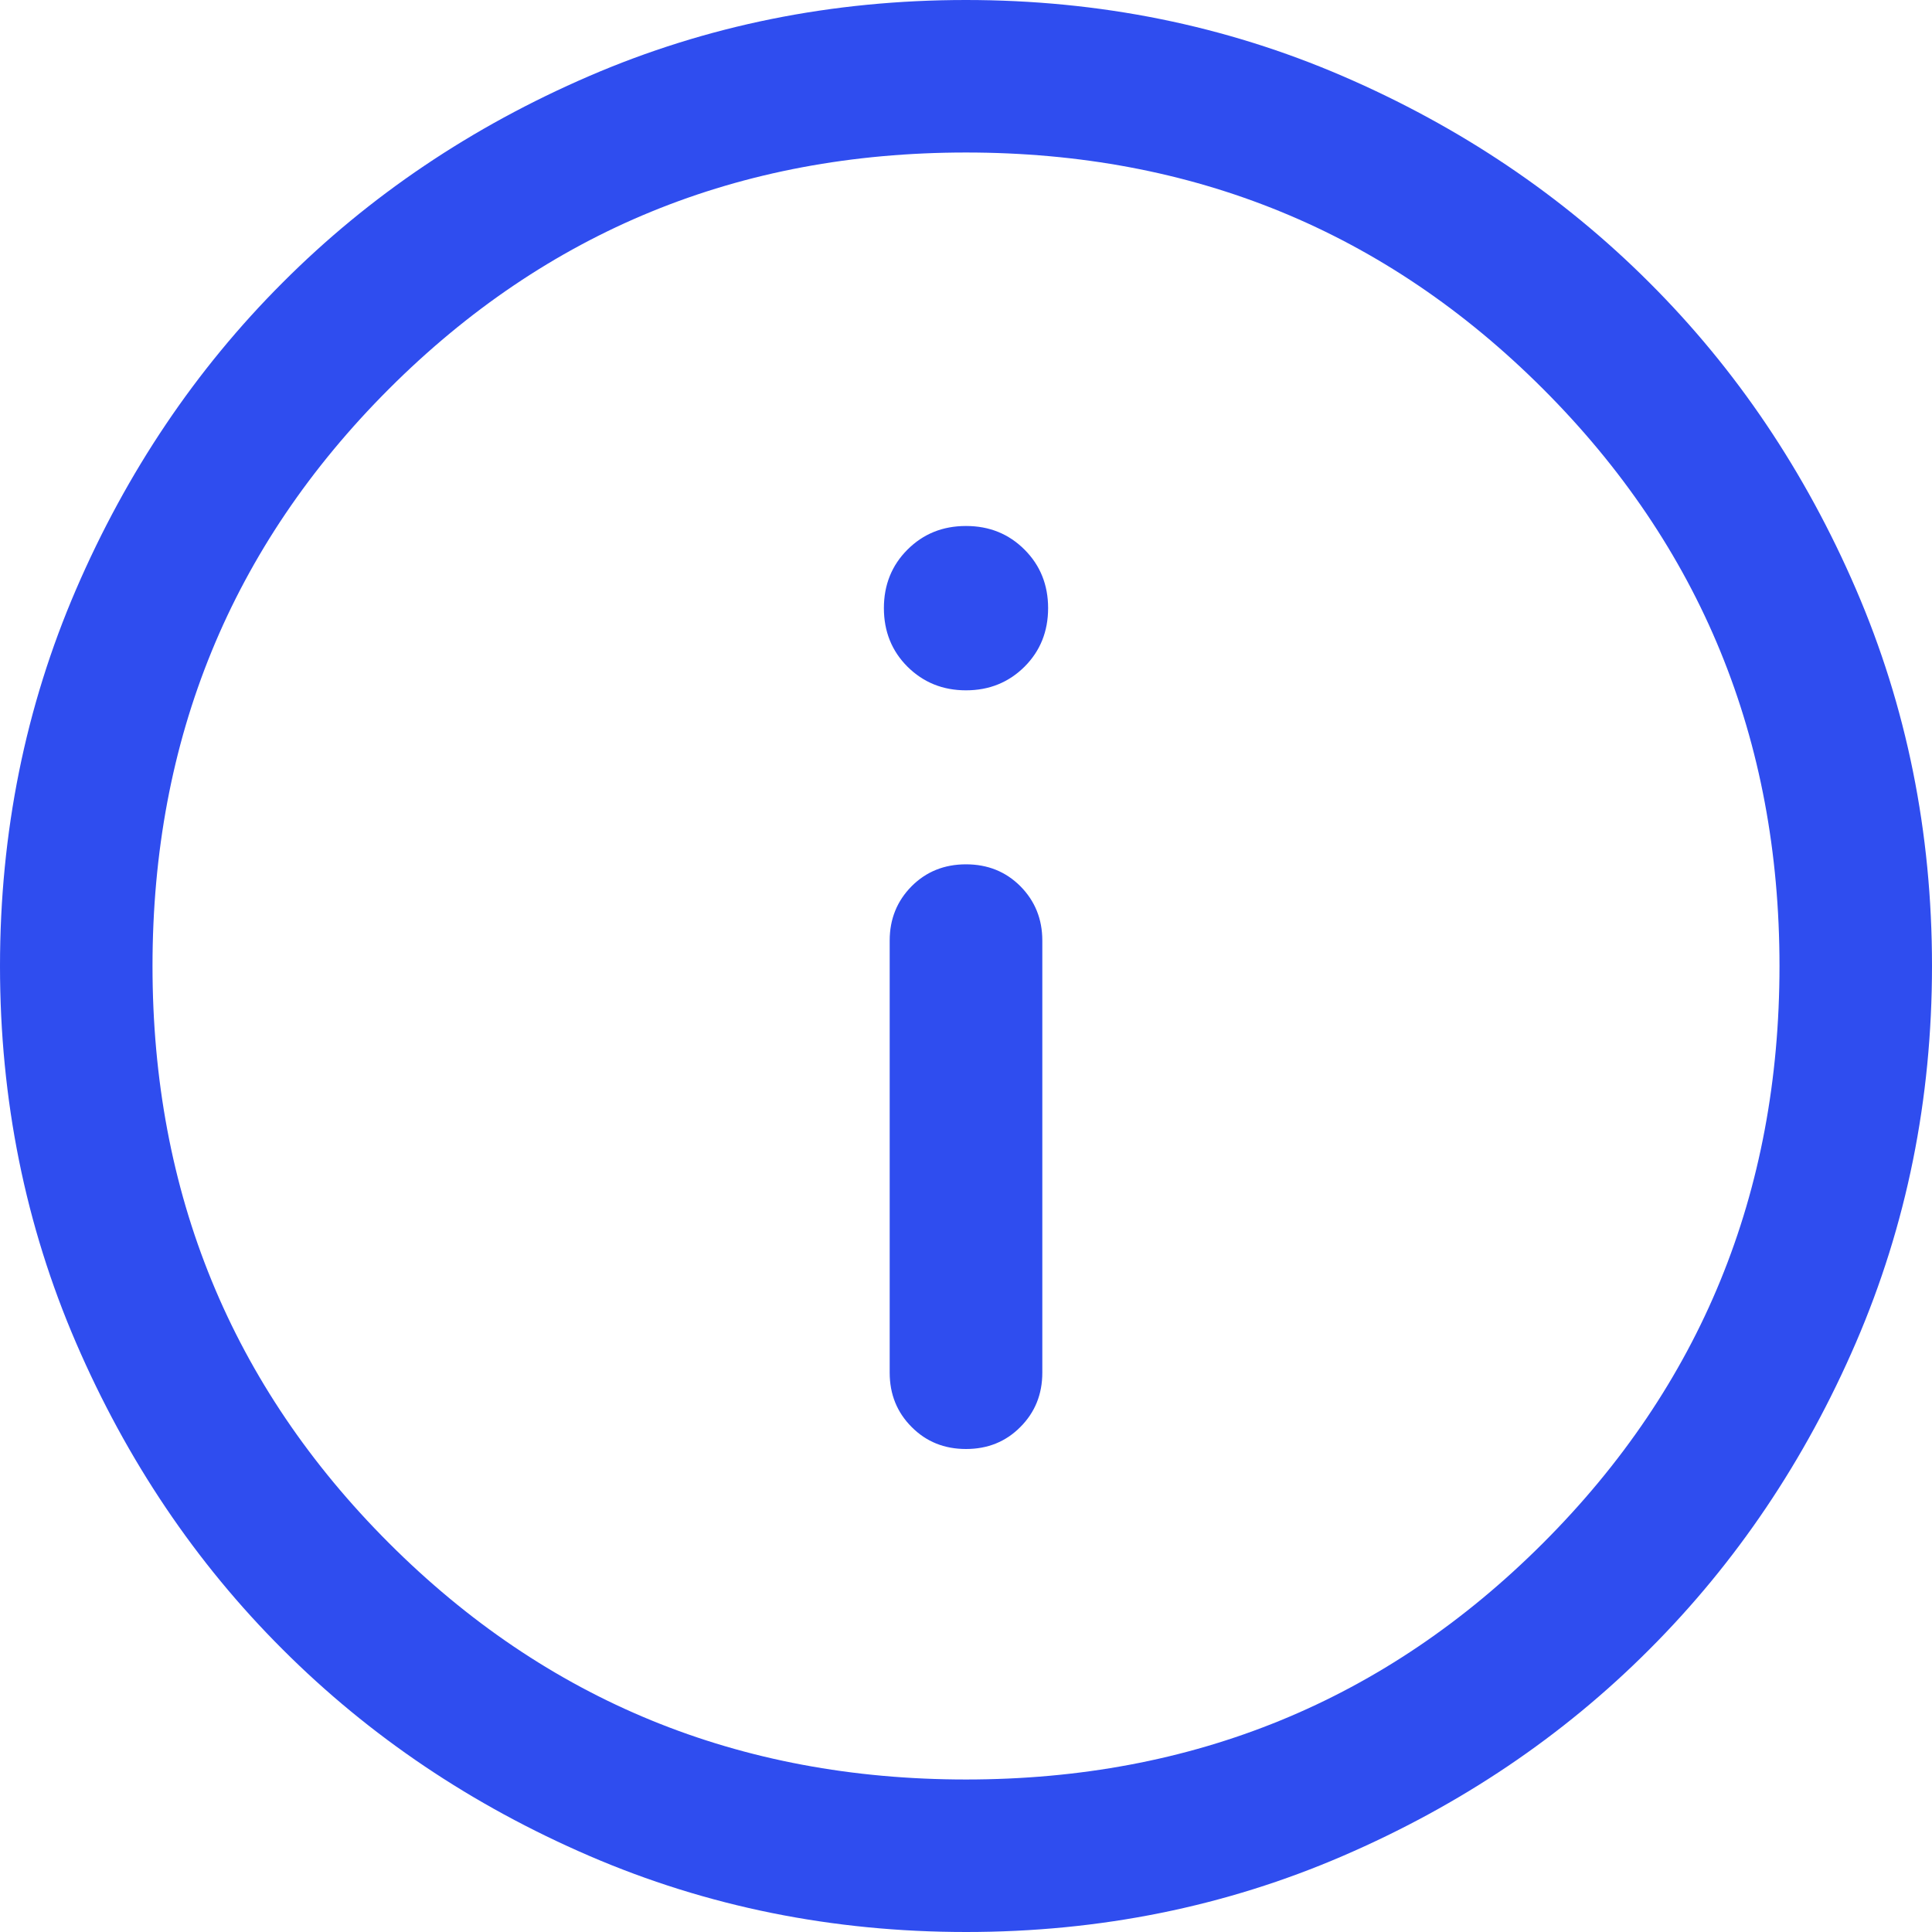 <svg width="16" height="16" viewBox="0 0 16 16" fill="none" xmlns="http://www.w3.org/2000/svg">
<path d="M8 12C8.179 12 8.329 11.94 8.45 11.818C8.571 11.697 8.632 11.547 8.632 11.368V7.789C8.632 7.611 8.571 7.461 8.45 7.339C8.329 7.218 8.179 7.158 8 7.158C7.821 7.158 7.671 7.218 7.55 7.339C7.429 7.461 7.368 7.611 7.368 7.789V11.368C7.368 11.547 7.429 11.697 7.55 11.818C7.671 11.94 7.821 12 8 12ZM8 5.717C8.193 5.717 8.354 5.651 8.485 5.521C8.615 5.391 8.68 5.229 8.68 5.036C8.68 4.844 8.615 4.682 8.485 4.552C8.354 4.421 8.193 4.356 8 4.356C7.807 4.356 7.646 4.421 7.515 4.552C7.385 4.682 7.32 4.844 7.32 5.036C7.32 5.229 7.385 5.391 7.515 5.521C7.646 5.651 7.807 5.717 8 5.717ZM8.001 16C6.895 16 5.855 15.79 4.881 15.37C3.908 14.95 3.061 14.38 2.341 13.66C1.62 12.941 1.05 12.094 0.63 11.121C0.21 10.148 0 9.108 0 8.001C0 6.895 0.21 5.855 0.63 4.881C1.05 3.908 1.62 3.061 2.34 2.341C3.059 1.62 3.906 1.05 4.879 0.63C5.852 0.21 6.892 0 7.999 0C9.105 0 10.145 0.21 11.119 0.63C12.092 1.05 12.939 1.62 13.659 2.34C14.38 3.059 14.95 3.906 15.37 4.879C15.79 5.852 16 6.892 16 7.999C16 9.105 15.79 10.145 15.37 11.119C14.95 12.092 14.38 12.939 13.66 13.659C12.941 14.38 12.094 14.95 11.121 15.37C10.148 15.79 9.108 16 8.001 16ZM8 14.737C9.881 14.737 11.474 14.084 12.779 12.779C14.084 11.474 14.737 9.881 14.737 8C14.737 6.119 14.084 4.526 12.779 3.221C11.474 1.916 9.881 1.263 8 1.263C6.119 1.263 4.526 1.916 3.221 3.221C1.916 4.526 1.263 6.119 1.263 8C1.263 9.881 1.916 11.474 3.221 12.779C4.526 14.084 6.119 14.737 8 14.737Z" fill="#2F4DEF"/>
</svg>

